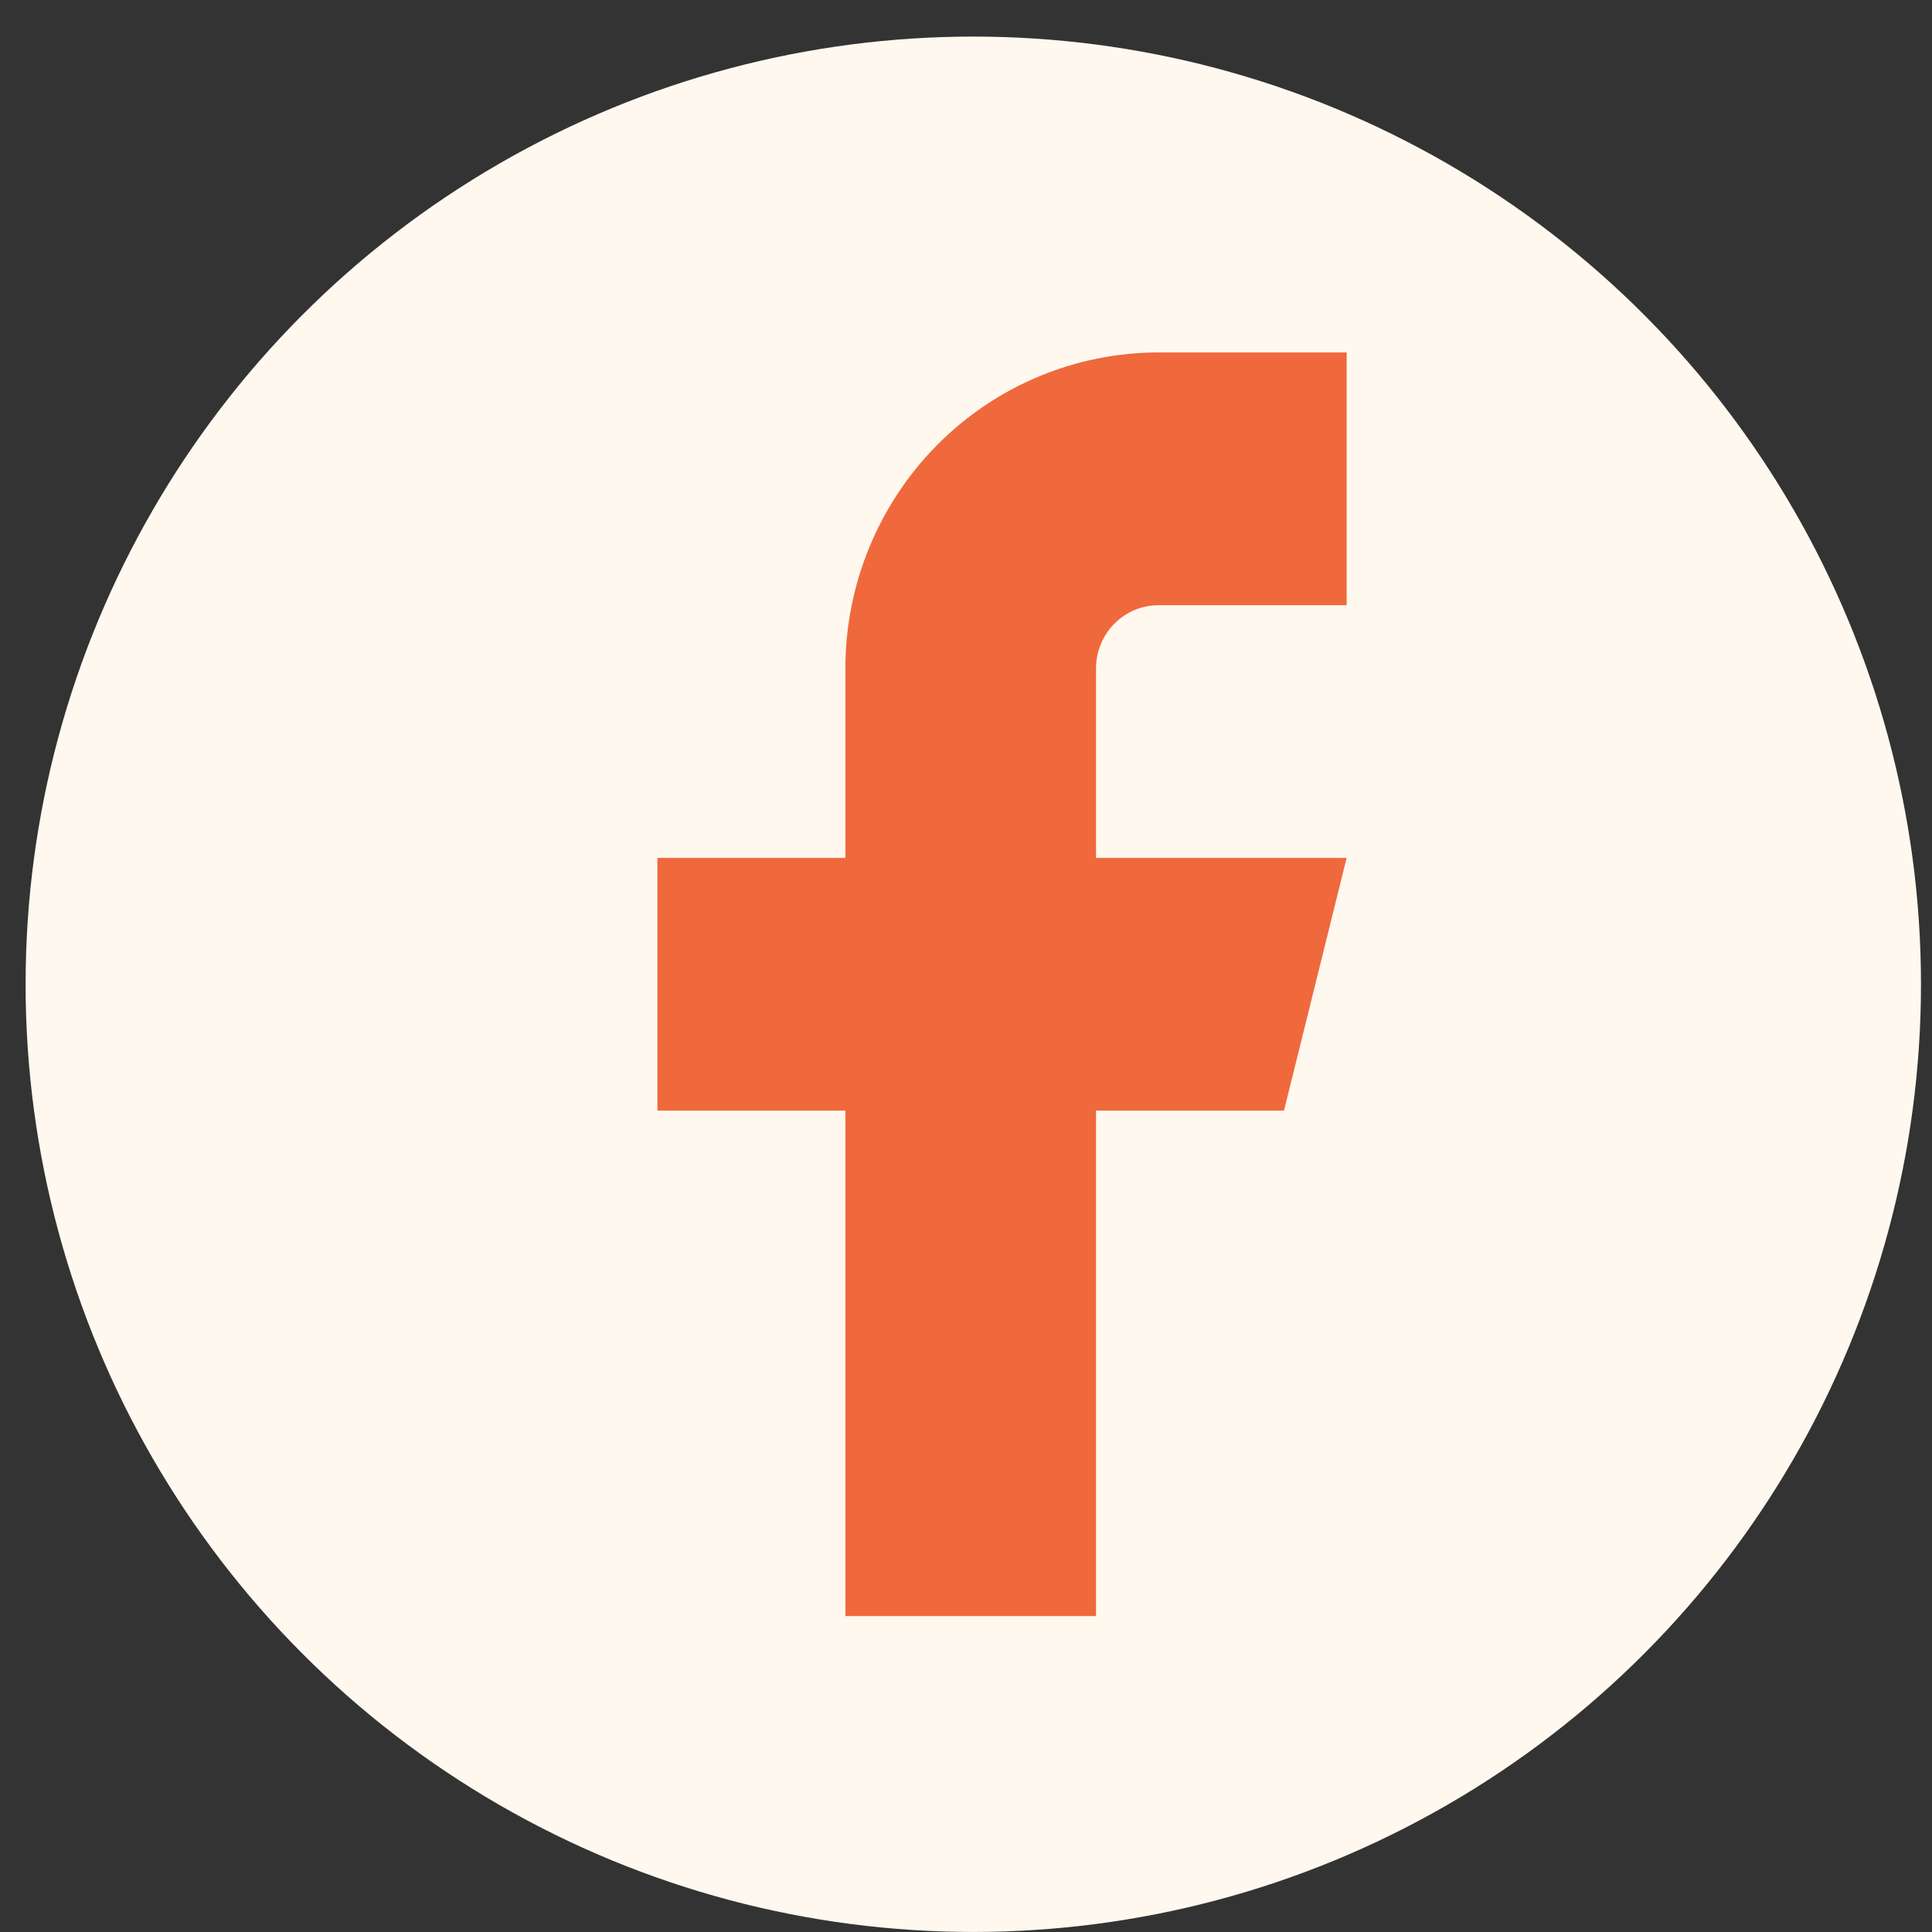 <svg width="44" height="44" viewBox="0 0 44 44" fill="none" xmlns="http://www.w3.org/2000/svg">
<rect x="0" y="0" width="44" height="44" fill="#333333" stroke="none"/>
<circle cx="22.166" cy="22.416" r="21.583" fill="#FFF8EF"/>
<path d="M30.669 8.027H26.388C24.496 8.027 22.681 8.785 21.343 10.134C20.005 11.484 19.253 13.314 19.253 15.222V19.538H14.972V25.294H19.253V36.805H24.961V25.294H29.242L30.669 19.538H24.961V15.222C24.961 14.84 25.111 14.474 25.379 14.204C25.646 13.934 26.009 13.783 26.388 13.783H30.669V8.027Z" fill="#EF693C"/>
</svg>
